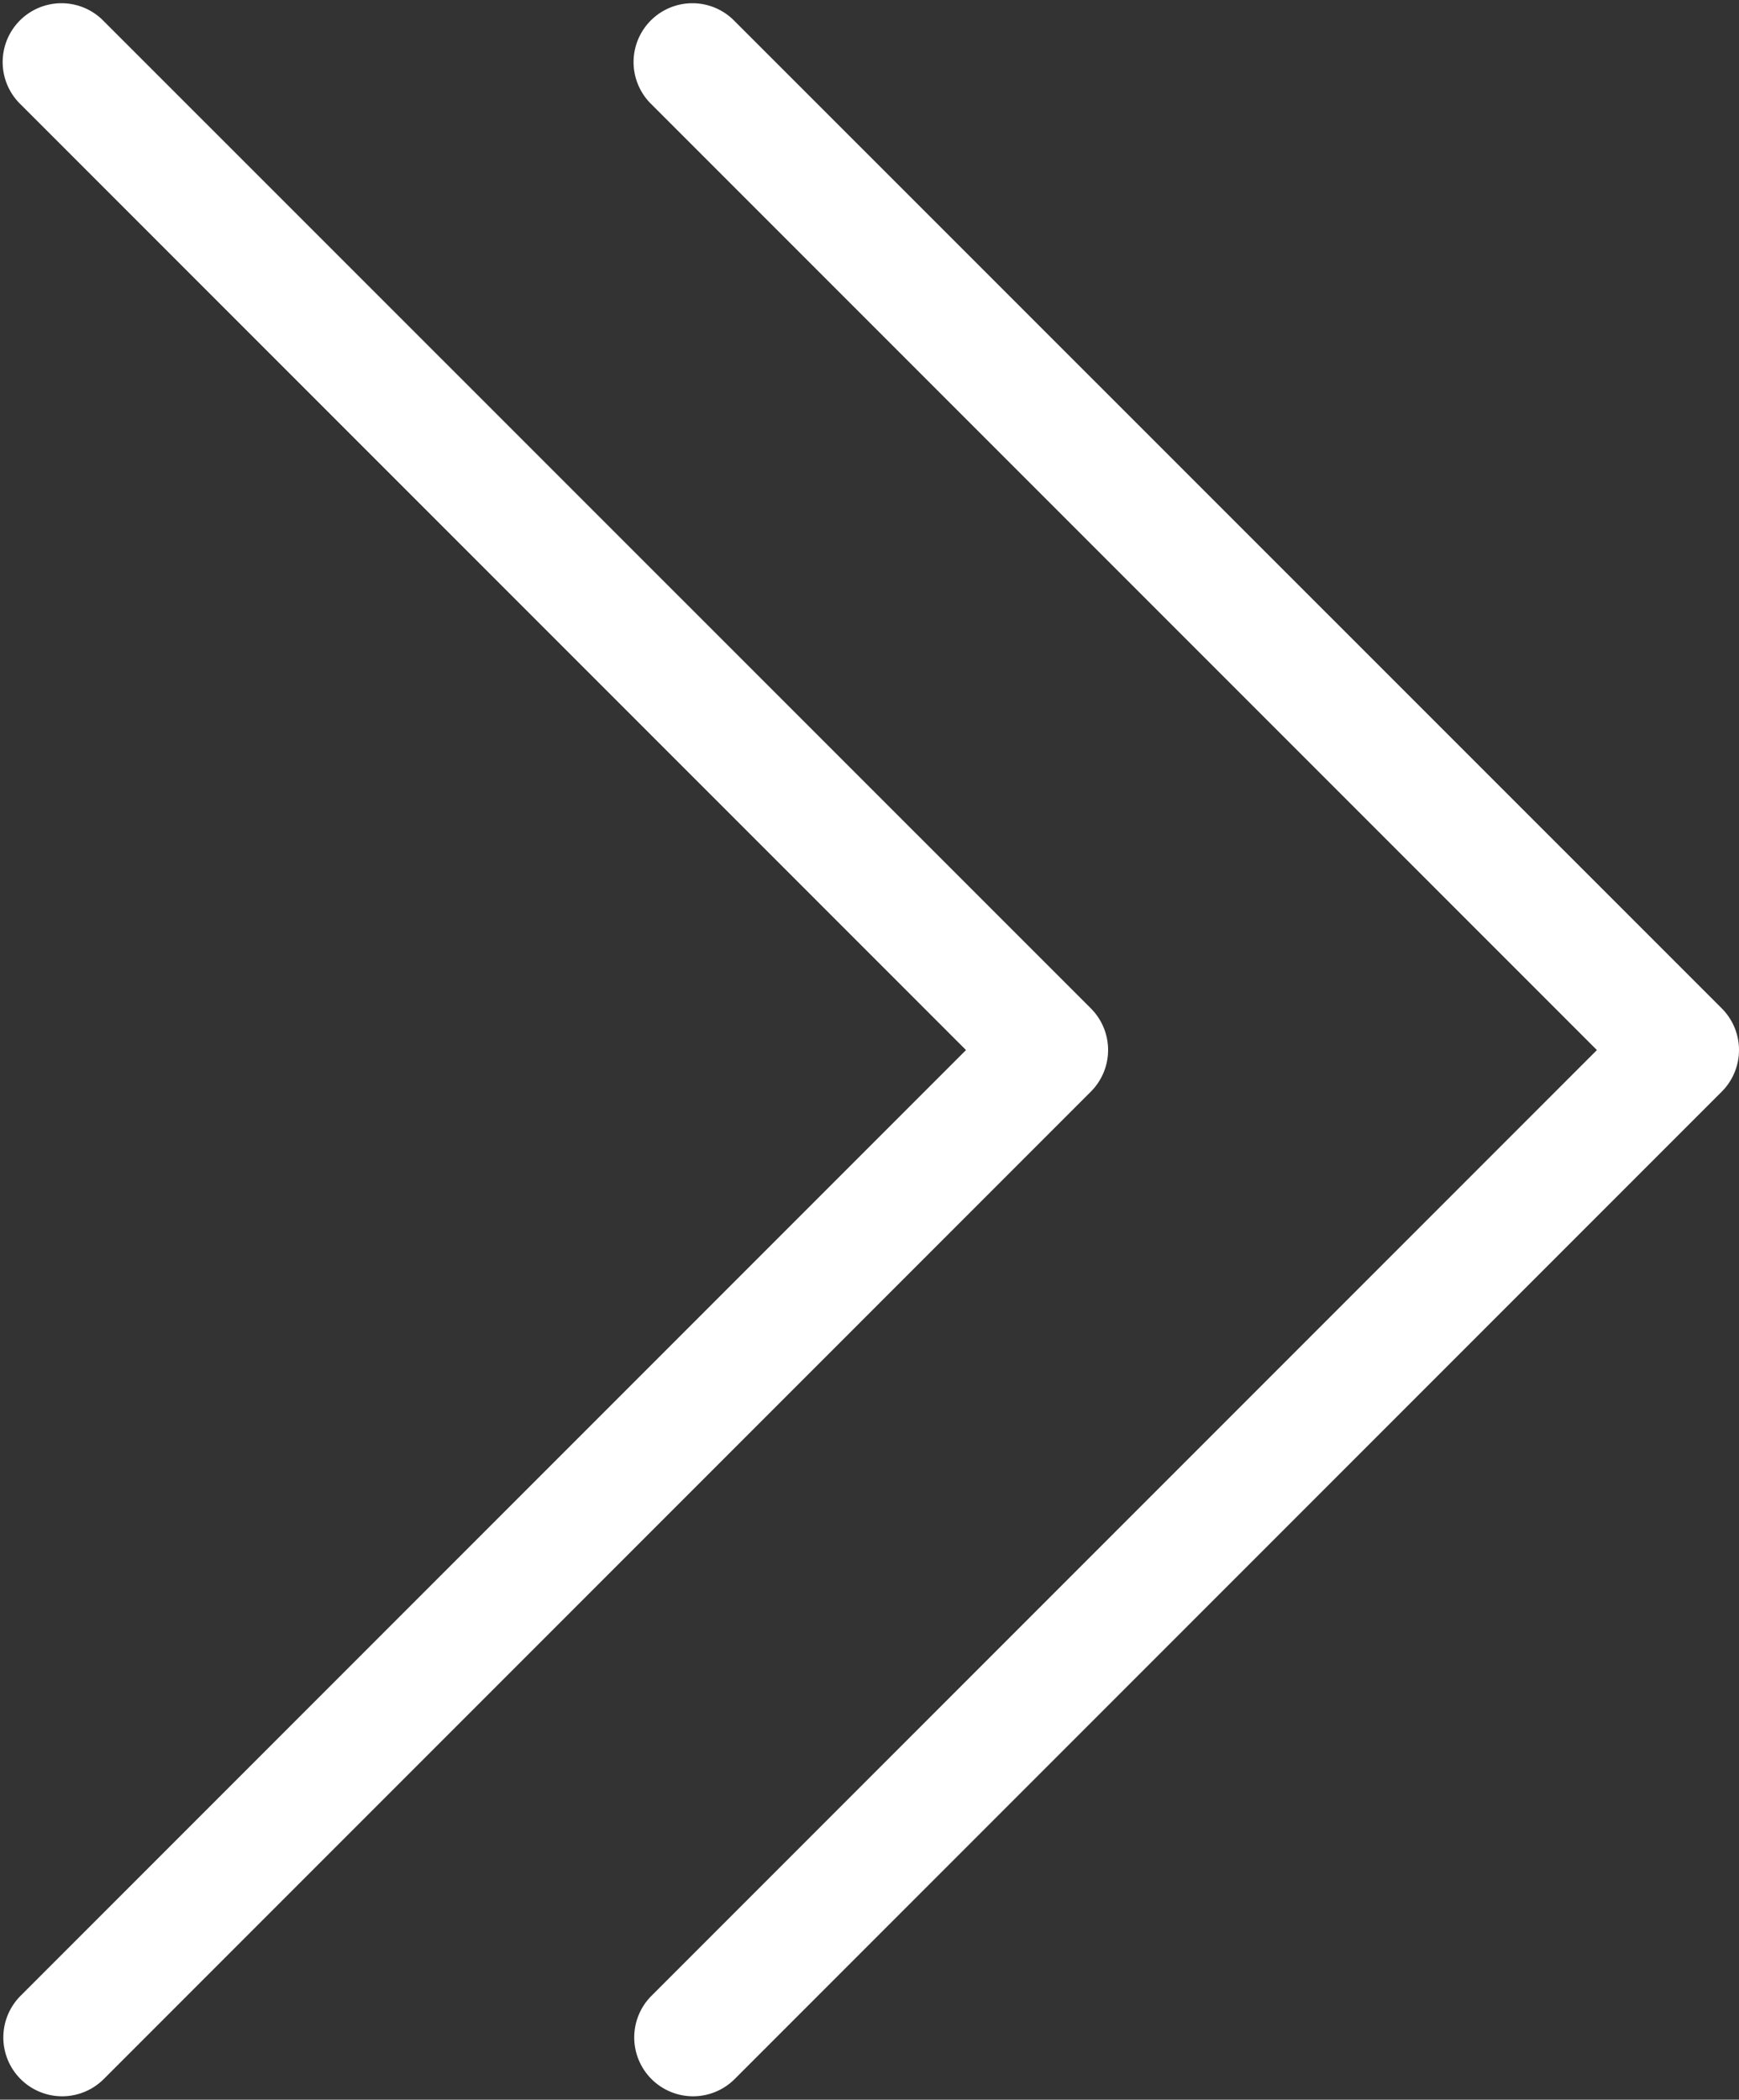 <svg xmlns="http://www.w3.org/2000/svg" width="26.756" height="32.295" viewBox="0 0 26.756 32.295">
  <rect x="0" y="0" width="26.756" height="32.295" fill="#333333" stroke="none"/>
  <g id="Group_41" data-name="Group 41" transform="translate(-986.639 -367.863)">
    <path id="Path_586" data-name="Path 586" d="M15.591,16a.406.406,0,0,1-.287-.119L.117.694A.405.405,0,0,1,.69.121l14.9,14.9,14.9-14.9a.405.405,0,1,1,.576.569l0,0L15.878,15.881A.406.406,0,0,1,15.591,16Z" transform="translate(987.188 399.604) rotate(-90)" fill="#fff" stroke="#fff" stroke-width="1"/>
    <path id="Path_587" data-name="Path 587" d="M15.591,16a.406.406,0,0,1-.287-.119L.117.694A.405.405,0,0,1,.69.121l14.9,14.9,14.9-14.9a.405.405,0,1,1,.576.569l0,0L15.878,15.881A.406.406,0,0,1,15.591,16Z" transform="translate(996.895 399.604) rotate(-90)" fill="#fff" stroke="#fff" stroke-width="1"/>
  </g>
</svg>

